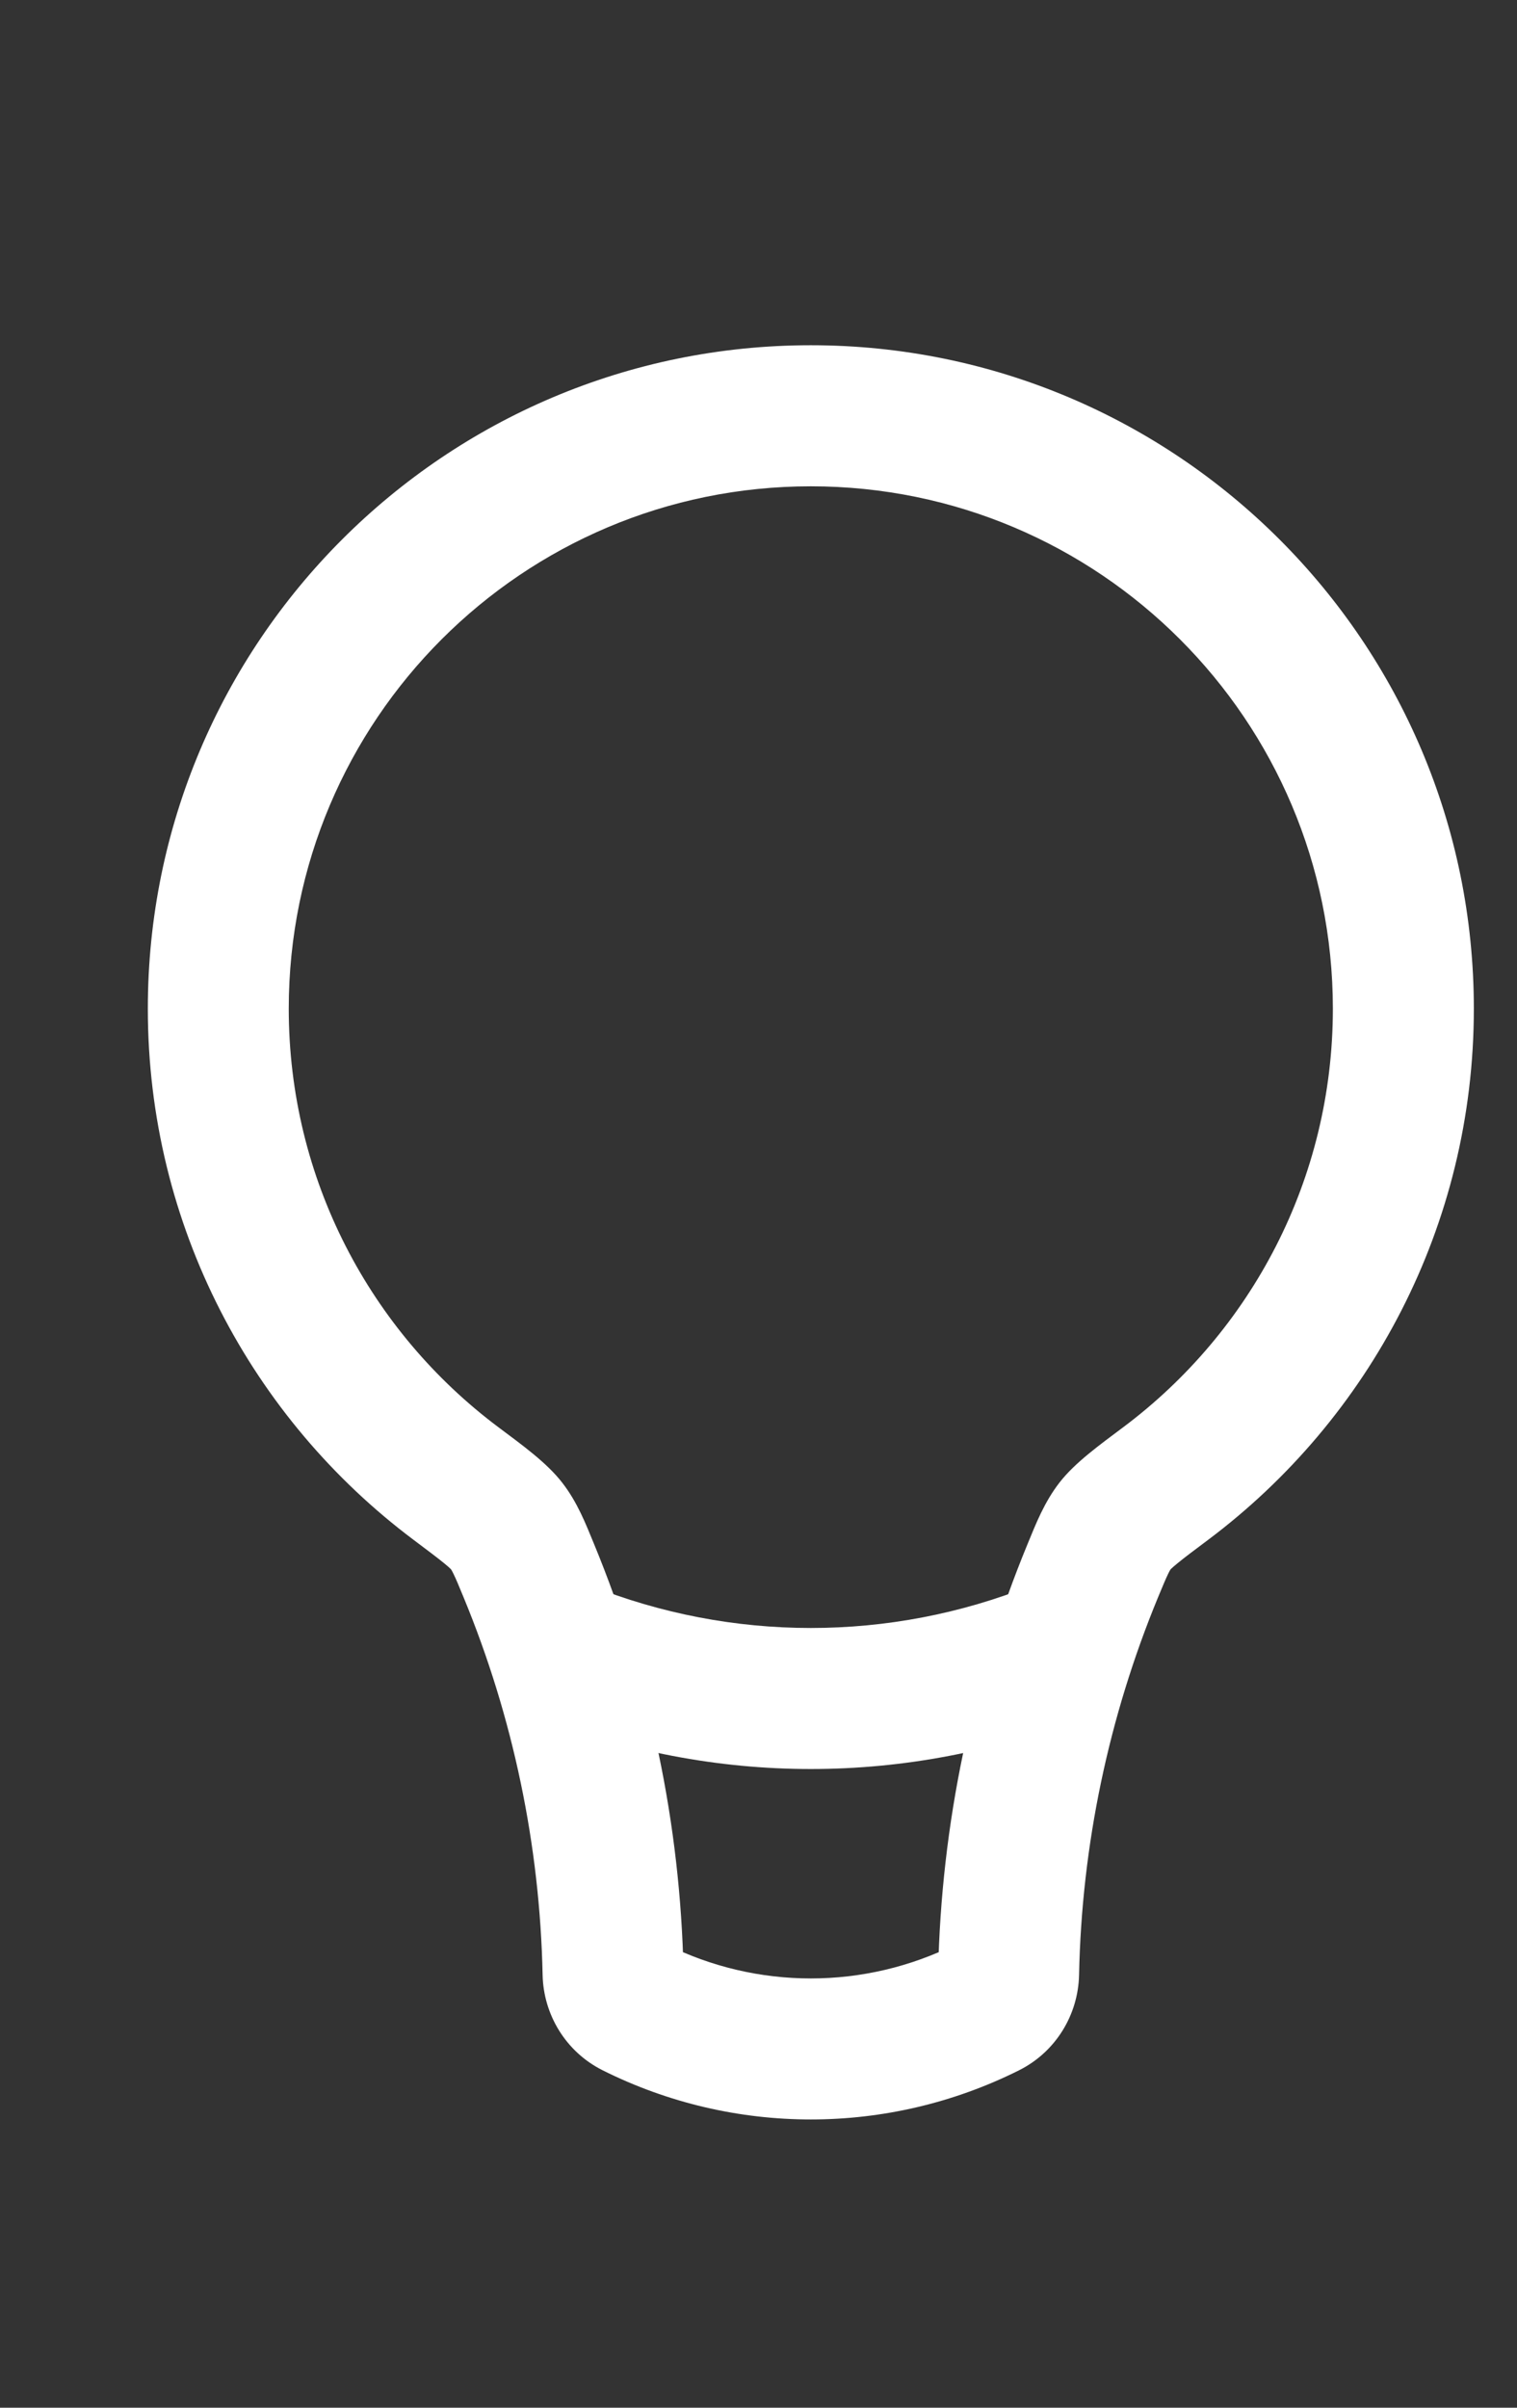 <svg width="29" height="46" viewBox="0 0 29 46" fill="none" xmlns="http://www.w3.org/2000/svg">
<rect x="0" y="0" width="29" height="46" fill="#333333" stroke="none"/>
<path d="M4.173 19.271L2.826 19.271V19.271H4.173ZM19.281 37.704L17.934 37.676L19.281 37.704ZM8.711 28.339L7.903 29.417L8.711 28.339ZM10.108 30.005L8.863 30.519L10.108 30.005ZM9.683 29.151L8.618 29.977L9.683 29.151ZM11.72 37.704L10.373 37.732L11.72 37.704ZM20.892 30.005L19.647 29.491L20.892 30.005ZM21.318 29.151L22.383 29.977L21.318 29.151ZM25.48 19.271C25.48 22.538 23.912 25.438 21.481 27.261L23.098 29.417C26.178 27.107 28.175 23.422 28.175 19.271H25.48ZM15.5 9.291C21.012 9.291 25.48 13.759 25.48 19.271H28.175C28.175 12.271 22.5 6.596 15.5 6.596V9.291ZM5.52 19.271C5.52 13.759 9.988 9.291 15.5 9.291V6.596C8.5 6.596 2.826 12.271 2.826 19.271L5.52 19.271ZM5.52 19.271C5.52 19.271 5.52 19.271 5.52 19.271C5.52 19.271 5.52 19.271 5.52 19.271C5.52 19.271 5.52 19.271 5.52 19.271C5.52 19.271 5.52 19.271 5.52 19.271C5.52 19.271 5.52 19.271 5.52 19.271C5.52 19.271 5.52 19.271 5.52 19.271C5.52 19.271 5.52 19.271 5.52 19.271C5.52 19.271 5.52 19.271 5.52 19.271C5.52 19.271 5.52 19.271 5.52 19.271C5.52 19.271 5.52 19.271 5.52 19.271C5.52 19.271 5.52 19.271 5.52 19.271C5.52 19.271 5.52 19.271 5.52 19.271C5.52 19.271 5.52 19.271 5.52 19.271C5.52 19.271 5.52 19.271 5.52 19.271C5.52 19.271 5.52 19.271 5.52 19.271C5.52 19.271 5.52 19.271 5.52 19.271C5.52 19.271 5.52 19.271 5.52 19.271C5.52 19.271 5.52 19.271 5.52 19.271C5.52 19.271 5.52 19.271 5.52 19.271C5.52 19.271 5.52 19.271 5.52 19.271C5.52 19.271 5.52 19.271 5.52 19.271C5.52 19.271 5.52 19.271 5.52 19.271C5.52 19.271 5.52 19.271 5.52 19.271C5.52 19.271 5.52 19.271 5.52 19.271C5.52 19.271 5.52 19.271 5.52 19.271C5.52 19.271 5.52 19.271 5.52 19.271C5.52 19.271 5.52 19.271 5.52 19.271C5.52 19.271 5.52 19.271 5.52 19.271C5.52 19.271 5.52 19.271 5.52 19.271C5.52 19.271 5.52 19.271 5.52 19.271C5.52 19.271 5.52 19.271 5.52 19.271C5.52 19.271 5.52 19.271 5.52 19.271C5.52 19.271 5.52 19.271 5.52 19.271C5.52 19.271 5.52 19.271 5.52 19.271C5.52 19.271 5.52 19.271 5.52 19.271C5.52 19.271 5.52 19.271 5.52 19.271C5.52 19.271 5.52 19.271 5.52 19.271C5.52 19.271 5.52 19.271 5.52 19.271C5.52 19.271 5.52 19.271 5.52 19.271C5.52 19.271 5.52 19.271 5.52 19.271C5.52 19.271 5.52 19.271 5.52 19.271C5.52 19.271 5.52 19.271 5.52 19.271C5.52 19.271 5.52 19.271 5.52 19.271C5.52 19.271 5.52 19.271 5.52 19.271C5.52 19.271 5.52 19.271 5.52 19.271C5.52 19.271 5.52 19.271 5.52 19.271C5.52 19.271 5.52 19.271 5.52 19.271C5.52 19.271 5.52 19.271 5.52 19.271C5.52 19.271 5.52 19.271 5.52 19.271C5.52 19.271 5.52 19.271 5.52 19.271C5.52 19.271 5.52 19.271 5.52 19.271C5.52 19.271 5.52 19.271 5.52 19.271C5.52 19.271 5.52 19.271 5.52 19.271C5.52 19.271 5.52 19.271 5.52 19.271C5.52 19.271 5.52 19.271 5.52 19.271C5.52 19.271 5.52 19.271 5.52 19.271C5.52 19.271 5.52 19.271 5.52 19.271C5.52 19.271 5.52 19.271 5.52 19.271C5.52 19.271 5.52 19.271 5.52 19.271C5.52 19.271 5.52 19.271 5.52 19.271C5.52 19.271 5.52 19.271 5.52 19.271C5.52 19.271 5.52 19.271 5.52 19.271C5.52 19.271 5.52 19.271 5.52 19.271C5.52 19.271 5.52 19.271 5.52 19.271C5.52 19.271 5.52 19.271 5.52 19.271C5.52 19.271 5.52 19.271 5.52 19.271C5.52 19.271 5.52 19.271 5.52 19.271C5.52 19.271 5.52 19.271 5.52 19.271C5.52 19.271 5.52 19.271 5.52 19.271C5.52 19.271 5.52 19.271 5.52 19.271C5.52 19.271 5.52 19.271 5.52 19.271C5.52 19.271 5.52 19.271 5.52 19.271C5.52 19.271 5.52 19.271 5.52 19.271C5.52 19.271 5.52 19.271 5.52 19.271C5.52 19.271 5.52 19.271 5.52 19.271C5.52 19.271 5.52 19.271 5.52 19.271C5.52 19.271 5.52 19.271 5.52 19.271C5.52 19.271 5.52 19.271 5.52 19.271C5.52 19.271 5.52 19.271 5.52 19.271C5.52 19.271 5.52 19.271 5.52 19.271C5.52 19.271 5.52 19.271 5.52 19.271C5.52 19.271 5.52 19.271 5.52 19.271C5.52 19.271 5.52 19.271 5.52 19.271C5.52 19.271 5.52 19.271 5.52 19.271C5.52 19.271 5.52 19.271 5.52 19.271C5.52 19.271 5.52 19.271 5.52 19.271C5.52 19.271 5.52 19.271 5.52 19.271C5.52 19.271 5.52 19.271 5.52 19.271C5.52 19.271 5.52 19.271 5.52 19.271C5.52 19.271 5.52 19.271 5.52 19.271C5.52 19.271 5.52 19.271 5.52 19.271C5.52 19.271 5.52 19.271 5.52 19.271C5.52 19.271 5.52 19.271 5.52 19.271C5.52 19.271 5.52 19.271 5.52 19.271C5.52 19.271 5.52 19.271 5.52 19.271C5.52 19.271 5.52 19.271 5.52 19.271C5.52 19.271 5.52 19.271 5.52 19.271C5.52 19.271 5.52 19.271 5.52 19.271C5.52 19.271 5.52 19.271 5.52 19.271C5.52 19.271 5.52 19.271 5.52 19.271C5.52 19.271 5.52 19.271 5.52 19.271C5.52 19.271 5.52 19.271 5.52 19.271C5.52 19.271 5.52 19.271 5.52 19.271C5.52 19.271 5.52 19.271 5.52 19.271C5.52 19.271 5.52 19.271 5.52 19.271C5.52 19.271 5.52 19.271 5.52 19.271C5.52 19.271 5.52 19.271 5.52 19.271C5.52 19.271 5.52 19.271 5.52 19.271C5.52 19.271 5.52 19.271 5.52 19.271C5.52 19.271 5.52 19.271 5.52 19.271C5.52 19.271 5.52 19.271 5.52 19.271C5.52 19.271 5.52 19.271 5.52 19.271C5.52 19.271 5.52 19.271 5.52 19.271C5.52 19.271 5.52 19.271 5.52 19.271C5.52 19.271 5.52 19.271 5.52 19.271C5.52 19.271 5.52 19.271 5.52 19.271C5.52 19.271 5.52 19.271 5.52 19.271C5.52 19.271 5.52 19.271 5.52 19.271C5.52 19.271 5.52 19.271 5.52 19.271C5.52 19.271 5.52 19.271 5.52 19.271C5.52 19.271 5.52 19.271 5.52 19.271C5.52 19.271 5.52 19.271 5.52 19.271C5.52 19.271 5.52 19.271 5.52 19.271C5.52 19.271 5.52 19.271 5.52 19.271C5.52 19.271 5.52 19.271 5.52 19.271C5.52 19.271 5.52 19.271 5.52 19.271C5.52 19.271 5.52 19.271 5.52 19.271C5.52 19.271 5.52 19.271 5.52 19.271C5.52 19.271 5.52 19.271 5.52 19.271C5.52 19.271 5.52 19.271 5.52 19.271C5.52 19.271 5.52 19.271 5.52 19.271C5.52 19.271 5.52 19.271 5.52 19.271C5.52 19.271 5.52 19.271 5.52 19.271C5.52 19.271 5.52 19.271 5.52 19.271C5.52 19.271 5.52 19.271 5.52 19.271C5.52 19.271 5.52 19.271 5.52 19.271C5.52 19.271 5.52 19.271 5.52 19.271C5.52 19.271 5.52 19.271 5.52 19.271C5.52 19.271 5.52 19.271 5.52 19.271C5.52 19.271 5.52 19.271 5.52 19.271C5.52 19.271 5.52 19.271 5.52 19.271C5.52 19.271 5.52 19.271 5.52 19.271C5.52 19.271 5.52 19.271 5.52 19.271C5.52 19.271 5.52 19.271 5.52 19.271C5.52 19.271 5.52 19.271 5.52 19.271C5.52 19.271 5.52 19.271 5.52 19.271C5.52 19.271 5.52 19.271 5.52 19.271C5.52 19.271 5.52 19.271 5.52 19.271C5.52 19.271 5.52 19.271 5.52 19.271C5.52 19.271 5.52 19.271 5.52 19.271C5.52 19.271 5.52 19.271 5.52 19.271C5.52 19.271 5.52 19.271 5.52 19.271C5.52 19.271 5.52 19.271 5.52 19.271C5.52 19.271 5.52 19.271 5.52 19.271C5.52 19.271 5.52 19.271 5.52 19.271C5.52 19.271 5.52 19.271 5.52 19.271C5.52 19.271 5.52 19.271 5.52 19.271C5.52 19.271 5.52 19.271 5.52 19.271C5.52 19.271 5.52 19.271 5.52 19.271C5.52 19.271 5.52 19.271 5.52 19.271C5.52 19.271 5.52 19.271 5.52 19.271C5.52 19.271 5.52 19.271 5.52 19.271C5.52 19.271 5.52 19.271 5.52 19.271C5.52 19.271 5.52 19.271 5.52 19.271C5.52 19.271 5.52 19.271 5.52 19.271C5.52 19.271 5.52 19.271 5.52 19.271C5.52 19.271 5.52 19.271 5.52 19.271C5.52 19.271 5.52 19.271 5.52 19.271C5.52 19.271 5.52 19.271 5.52 19.271C5.52 19.271 5.52 19.271 5.52 19.271C5.52 19.271 5.52 19.271 5.52 19.271C5.52 19.271 5.52 19.271 5.52 19.271C5.52 19.271 5.52 19.271 5.52 19.271C5.52 19.271 5.52 19.271 5.52 19.271C5.52 19.271 5.52 19.271 5.52 19.271C5.52 19.271 5.52 19.271 5.52 19.271C5.52 19.271 5.52 19.271 5.52 19.271C5.52 19.271 5.52 19.271 5.52 19.271C5.52 19.271 5.52 19.271 5.52 19.271C5.52 19.271 5.52 19.271 5.52 19.271C5.52 19.271 5.52 19.271 5.52 19.271C5.52 19.271 5.52 19.271 5.52 19.271C5.52 19.271 5.52 19.271 5.52 19.271C5.52 19.271 5.52 19.271 5.52 19.271C5.52 19.271 5.52 19.271 5.52 19.271C5.52 19.271 5.52 19.271 5.52 19.271C5.52 19.271 5.52 19.271 5.52 19.271C5.52 19.271 5.52 19.271 5.52 19.271C5.52 19.271 5.52 19.271 5.52 19.271C5.52 19.271 5.52 19.271 5.52 19.271C5.52 19.271 5.52 19.271 5.52 19.271C5.52 19.271 5.52 19.271 5.52 19.271C5.52 19.271 5.52 19.271 5.52 19.271C5.52 19.271 5.52 19.271 5.52 19.271C5.52 19.271 5.52 19.271 5.52 19.271C5.52 19.271 5.52 19.271 5.52 19.271C5.52 19.271 5.52 19.271 5.52 19.271C5.52 19.271 5.52 19.271 5.52 19.271C5.52 19.271 5.52 19.271 5.52 19.271C5.52 19.271 5.52 19.271 5.52 19.271C5.52 19.271 5.52 19.271 5.52 19.271C5.52 19.271 5.52 19.271 5.52 19.271C5.52 19.271 5.52 19.271 5.52 19.271C5.52 19.271 5.52 19.271 5.52 19.271C5.52 19.271 5.52 19.271 5.52 19.271C5.52 19.271 5.52 19.271 5.52 19.271C5.52 19.271 5.52 19.271 5.52 19.271C5.52 19.271 5.52 19.271 5.52 19.271C5.52 19.271 5.52 19.271 5.52 19.271C5.52 19.271 5.52 19.271 5.52 19.271C5.52 19.271 5.52 19.271 5.52 19.271C5.52 19.271 5.52 19.271 5.52 19.271C5.52 19.271 5.52 19.271 5.52 19.271C5.52 19.271 5.52 19.271 5.52 19.271C5.52 19.271 5.52 19.271 5.52 19.271C5.52 19.271 5.52 19.271 5.52 19.271C5.52 19.271 5.52 19.271 5.52 19.271C5.52 19.271 5.52 19.271 5.52 19.271C5.52 19.271 5.52 19.271 5.52 19.271C5.52 19.271 5.52 19.271 5.52 19.271C5.52 19.271 5.52 19.271 5.52 19.271C5.52 19.271 5.52 19.271 5.52 19.271C5.52 19.271 5.52 19.271 5.52 19.271C5.52 19.271 5.52 19.271 5.52 19.271C5.52 19.271 5.52 19.271 5.52 19.271C5.52 19.271 5.52 19.271 5.52 19.271C5.52 19.271 5.52 19.271 5.52 19.271C5.52 19.271 5.52 19.271 5.52 19.271C5.52 19.271 5.52 19.271 5.52 19.271C5.52 19.271 5.52 19.271 5.52 19.271C5.52 19.271 5.52 19.271 5.52 19.271C5.52 19.271 5.52 19.271 5.52 19.271C5.52 19.271 5.52 19.271 5.52 19.271C5.52 19.271 5.52 19.271 5.52 19.271C5.52 19.271 5.52 19.271 5.52 19.271C5.52 19.271 5.52 19.271 5.52 19.271C5.52 19.271 5.52 19.271 5.52 19.271C5.52 19.271 5.52 19.271 5.52 19.271C5.52 19.271 5.52 19.271 5.52 19.271C5.52 19.271 5.52 19.271 5.52 19.271C5.52 19.271 5.52 19.271 5.52 19.271C5.52 19.271 5.52 19.271 5.52 19.271C5.52 19.271 5.52 19.271 5.52 19.271C5.52 19.271 5.52 19.271 5.52 19.271C5.52 19.271 5.52 19.271 5.52 19.271C5.52 19.271 5.52 19.271 5.52 19.271C5.52 19.271 5.52 19.271 5.52 19.271C5.52 19.271 5.52 19.271 5.52 19.271C5.52 19.271 5.52 19.271 5.52 19.271C5.52 19.271 5.52 19.271 5.52 19.271C5.52 19.271 5.52 19.271 5.52 19.271C5.52 19.271 5.52 19.271 5.52 19.271C5.52 19.271 5.52 19.271 5.52 19.271C5.52 19.271 5.52 19.271 5.52 19.271C5.52 19.271 5.52 19.271 5.52 19.271C5.52 19.271 5.52 19.271 5.52 19.271C5.52 19.271 5.52 19.271 5.52 19.271C5.52 19.271 5.52 19.271 5.52 19.271C5.52 19.271 5.52 19.271 5.52 19.271C5.52 19.271 5.52 19.271 5.52 19.271C5.52 19.271 5.52 19.271 5.52 19.271C5.52 19.271 5.52 19.271 5.52 19.271C5.52 19.271 5.52 19.271 5.52 19.271C5.52 19.271 5.52 19.271 5.52 19.271C5.52 19.271 5.52 19.271 5.52 19.271C5.52 19.271 5.52 19.271 5.52 19.271C5.52 19.271 5.52 19.271 5.52 19.271C5.52 19.271 5.52 19.271 5.52 19.271C5.52 19.271 5.52 19.271 5.52 19.271C5.52 19.271 5.52 19.271 5.52 19.271C5.52 19.271 5.52 19.271 5.52 19.271C5.52 19.271 5.52 19.271 5.52 19.271C5.52 19.271 5.52 19.271 5.52 19.271C5.52 19.271 5.52 19.271 5.52 19.271C5.52 19.271 5.52 19.271 5.52 19.271C5.52 19.271 5.52 19.271 5.52 19.271C5.52 19.271 5.52 19.271 5.52 19.271C5.52 19.271 5.52 19.271 5.52 19.271C5.52 19.271 5.52 19.271 5.52 19.271C5.52 19.271 5.52 19.271 5.52 19.271C5.52 19.271 5.52 19.271 5.52 19.271C5.52 19.271 5.52 19.271 5.52 19.271C5.52 19.271 5.52 19.271 5.52 19.271C5.52 19.271 5.52 19.271 5.52 19.271C5.52 19.271 5.52 19.271 5.52 19.271C5.52 19.271 5.52 19.271 5.52 19.271C5.52 19.271 5.52 19.271 5.52 19.271C5.52 19.271 5.52 19.271 5.52 19.271C5.52 19.271 5.52 19.271 5.52 19.271C5.52 19.271 5.52 19.271 5.52 19.271C5.52 19.271 5.52 19.271 5.52 19.271C5.52 19.271 5.52 19.271 5.52 19.271C5.52 19.271 5.52 19.271 5.52 19.271C5.52 19.271 5.52 19.271 5.52 19.271C5.52 19.271 5.52 19.271 5.52 19.271C5.52 19.271 5.52 19.271 5.52 19.271C5.52 19.271 5.52 19.271 5.52 19.271C5.52 19.271 5.52 19.271 5.52 19.271C5.52 19.271 5.52 19.271 5.52 19.271C5.52 19.271 5.52 19.271 5.52 19.271C5.52 19.271 5.52 19.271 5.52 19.271C5.52 19.271 5.52 19.271 5.52 19.271C5.52 19.271 5.52 19.271 5.52 19.271C5.52 19.271 5.52 19.271 5.52 19.271C5.52 19.271 5.52 19.271 5.52 19.271C5.52 19.271 5.52 19.271 5.52 19.271C5.52 19.271 5.52 19.271 5.52 19.271C5.52 19.271 5.52 19.271 5.52 19.271C5.52 19.271 5.52 19.271 5.52 19.271C5.52 19.271 5.52 19.271 5.52 19.271C5.52 19.271 5.52 19.271 5.52 19.271C5.52 19.271 5.52 19.271 5.52 19.271C5.52 19.271 5.52 19.271 5.52 19.271C5.52 19.271 5.52 19.271 5.52 19.271C5.52 19.271 5.52 19.271 5.52 19.271C5.52 19.271 5.52 19.271 5.52 19.271C5.52 19.271 5.52 19.271 5.52 19.271C5.52 19.271 5.52 19.271 5.52 19.271C5.52 19.271 5.52 19.271 5.52 19.271C5.52 19.271 5.52 19.271 5.52 19.271C5.52 19.271 5.52 19.271 5.52 19.271C5.52 19.271 5.52 19.271 5.52 19.271C5.52 19.271 5.52 19.271 5.52 19.271C5.52 19.271 5.52 19.271 5.52 19.271C5.52 19.271 5.52 19.271 5.52 19.271C5.52 19.271 5.52 19.271 5.52 19.271C5.52 19.271 5.52 19.271 5.52 19.271C5.52 19.271 5.52 19.271 5.52 19.271C5.52 19.271 5.52 19.271 5.52 19.271C5.52 19.271 5.52 19.271 5.52 19.271C5.52 19.271 5.52 19.271 5.52 19.271C5.52 19.271 5.52 19.271 5.52 19.271C5.52 19.271 5.52 19.271 5.52 19.271C5.52 19.271 5.52 19.271 5.52 19.271C5.52 19.271 5.52 19.271 5.52 19.271C5.52 19.271 5.52 19.271 5.52 19.271C5.52 19.271 5.52 19.271 5.52 19.271C5.52 19.271 5.52 19.271 5.52 19.271C5.52 19.271 5.52 19.271 5.52 19.271C5.52 19.271 5.52 19.271 5.52 19.271C5.52 19.271 5.52 19.271 5.52 19.271C5.52 19.271 5.52 19.271 5.52 19.271C5.52 19.271 5.52 19.271 5.52 19.271C5.52 19.271 5.52 19.271 5.52 19.271C5.52 19.271 5.52 19.271 5.52 19.271C5.52 19.271 5.52 19.271 5.52 19.271C5.52 19.271 5.52 19.271 5.52 19.271C5.52 19.271 5.52 19.271 5.52 19.271C5.52 19.271 5.52 19.271 5.52 19.271C5.52 19.271 5.52 19.271 5.52 19.271C5.52 19.271 5.52 19.271 5.52 19.271C5.52 19.271 5.52 19.271 5.52 19.271C5.52 19.271 5.52 19.271 5.52 19.271C5.52 19.271 5.52 19.271 5.52 19.271C5.52 19.271 5.52 19.271 5.52 19.271C5.52 19.271 5.52 19.271 5.52 19.271C5.52 19.271 5.52 19.271 5.52 19.271C5.52 19.271 5.52 19.271 5.52 19.271C5.52 19.271 5.52 19.271 5.52 19.271C5.52 19.271 5.52 19.271 5.52 19.271C5.52 19.271 5.52 19.271 5.52 19.271C5.52 19.271 5.52 19.271 5.52 19.271C5.52 19.271 5.52 19.271 5.52 19.271C5.52 19.271 5.52 19.271 5.52 19.271C5.52 19.271 5.52 19.271 5.52 19.271C5.52 19.271 5.52 19.271 5.52 19.271C5.52 19.271 5.52 19.271 5.52 19.271C5.52 19.271 5.52 19.271 5.52 19.271C5.52 19.271 5.52 19.271 5.52 19.271C5.52 19.271 5.52 19.271 5.52 19.271C5.52 19.271 5.52 19.271 5.52 19.271C5.52 19.271 5.52 19.271 5.52 19.271C5.52 19.271 5.52 19.271 5.52 19.271C5.52 19.271 5.52 19.271 5.52 19.271C5.52 19.271 5.52 19.271 5.52 19.271C5.52 19.271 5.52 19.271 5.52 19.271C5.52 19.271 5.52 19.271 5.52 19.271C5.52 19.271 5.52 19.271 5.52 19.271C5.52 19.271 5.52 19.271 5.52 19.271C5.52 19.271 5.52 19.271 5.52 19.271C5.52 19.271 5.52 19.271 5.52 19.271C5.52 19.271 5.52 19.271 5.52 19.271C5.52 19.271 5.52 19.271 5.52 19.271C5.52 19.271 5.52 19.271 5.52 19.271C5.52 19.271 5.52 19.271 5.52 19.271C5.52 19.271 5.52 19.271 5.52 19.271C5.52 19.271 5.52 19.271 5.52 19.271C5.52 19.271 5.52 19.271 5.52 19.271C5.52 19.271 5.52 19.271 5.52 19.271C5.52 19.271 5.52 19.271 5.52 19.271C5.52 19.271 5.52 19.271 5.52 19.271C5.52 19.271 5.52 19.271 5.52 19.271C5.52 19.271 5.52 19.271 5.52 19.271C5.52 19.271 5.52 19.271 5.52 19.271C5.52 19.271 5.52 19.271 5.52 19.271C5.52 19.271 5.52 19.271 5.52 19.271C5.52 19.271 5.52 19.271 5.52 19.271C5.52 19.271 5.52 19.271 5.52 19.271C5.52 19.271 5.52 19.271 5.52 19.271C5.52 19.271 5.52 19.271 5.52 19.271C5.52 19.271 5.52 19.271 5.52 19.271C5.52 19.271 5.52 19.271 5.52 19.271C5.52 19.271 5.52 19.271 5.52 19.271C5.52 19.271 5.52 19.271 5.52 19.271C5.52 19.271 5.52 19.271 5.52 19.271C5.52 19.271 5.52 19.271 5.52 19.271C5.52 19.271 5.52 19.271 5.52 19.271C5.52 19.271 5.52 19.271 5.52 19.271C5.52 19.271 5.52 19.271 5.52 19.271C5.52 19.271 5.52 19.271 5.52 19.271C5.52 19.271 5.52 19.271 5.52 19.271C5.52 19.271 5.52 19.271 5.52 19.271C5.52 19.271 5.52 19.271 5.52 19.271C5.52 19.271 5.52 19.271 5.52 19.271C5.52 19.271 5.52 19.271 5.52 19.271C5.52 19.271 5.52 19.271 5.52 19.271C5.52 19.271 5.52 19.271 5.52 19.271C5.52 19.271 5.52 19.271 5.52 19.271C5.52 19.271 5.52 19.271 5.52 19.271C5.52 19.271 5.52 19.271 5.52 19.271C5.52 19.271 5.52 19.271 5.52 19.271C5.52 19.271 5.52 19.271 5.52 19.271C5.52 19.271 5.52 19.271 5.52 19.271C5.52 19.271 5.52 19.271 5.52 19.271C5.52 19.271 5.52 19.271 5.52 19.271C5.52 19.271 5.52 19.271 5.52 19.271C5.52 19.271 5.52 19.271 5.52 19.271C5.52 19.271 5.52 19.271 5.52 19.271C5.52 19.271 5.52 19.271 5.52 19.271C5.52 19.271 5.52 19.271 5.52 19.271C5.52 19.271 5.52 19.271 5.52 19.271C5.52 19.271 5.52 19.271 5.52 19.271C5.52 19.271 5.52 19.271 5.52 19.271C5.52 19.271 5.52 19.271 5.52 19.271C5.52 19.271 5.52 19.271 5.52 19.271C5.52 19.271 5.52 19.271 5.52 19.271C5.52 19.271 5.52 19.271 5.52 19.271C5.52 19.271 5.52 19.271 5.52 19.271C5.52 19.271 5.52 19.271 5.52 19.271C5.52 19.271 5.52 19.271 5.52 19.271C5.52 19.271 5.52 19.271 5.52 19.271C5.52 19.271 5.52 19.271 5.52 19.271C5.52 19.271 5.52 19.271 5.52 19.271C5.52 19.271 5.52 19.271 5.52 19.271C5.52 19.271 5.52 19.271 5.52 19.271C5.52 19.271 5.52 19.271 5.52 19.271C5.52 19.271 5.52 19.271 5.52 19.271C5.52 19.271 5.52 19.271 5.52 19.271C5.52 19.271 5.52 19.271 5.52 19.271C5.52 19.271 5.52 19.271 5.52 19.271C5.52 19.271 5.52 19.271 5.52 19.271C5.52 19.271 5.52 19.271 5.52 19.271C5.52 19.271 5.52 19.271 5.52 19.271C5.52 19.271 5.52 19.271 5.52 19.271C5.52 19.271 5.52 19.271 5.52 19.271C5.52 19.271 5.52 19.271 5.52 19.271C5.52 19.271 5.52 19.271 5.52 19.271C5.52 19.271 5.52 19.271 5.52 19.271C5.52 19.271 5.52 19.271 5.52 19.271C5.52 19.271 5.52 19.271 5.52 19.271C5.52 19.271 5.52 19.271 5.52 19.271C5.52 19.271 5.52 19.271 5.52 19.271C5.52 19.271 5.52 19.271 5.52 19.271C5.52 19.271 5.52 19.271 5.52 19.271C5.52 19.271 5.52 19.271 5.52 19.271C5.52 19.271 5.52 19.271 5.52 19.271C5.52 19.271 5.52 19.271 5.52 19.271C5.52 19.271 5.52 19.271 5.52 19.271C5.52 19.271 5.52 19.271 5.52 19.271C5.52 19.271 5.52 19.271 5.52 19.271C5.52 19.271 5.52 19.271 5.52 19.271C5.52 19.271 5.52 19.271 5.52 19.271C5.52 19.271 5.52 19.271 5.52 19.271C5.52 19.271 5.52 19.271 5.52 19.271C5.52 19.271 5.52 19.271 5.52 19.271C5.52 19.271 5.52 19.271 5.52 19.271C5.52 19.271 5.52 19.271 5.52 19.271C5.52 19.271 5.52 19.271 5.52 19.271C5.52 19.271 5.52 19.271 5.52 19.271C5.52 19.271 5.52 19.271 5.52 19.271C5.52 19.271 5.52 19.271 5.52 19.271C5.52 19.271 5.52 19.271 5.52 19.271C5.52 19.271 5.52 19.271 5.52 19.271C5.52 19.271 5.52 19.271 5.52 19.271C5.52 19.271 5.52 19.271 5.52 19.271C5.52 19.271 5.52 19.271 5.52 19.271C5.52 19.271 5.52 19.271 5.52 19.271C5.52 19.271 5.52 19.271 5.52 19.271C5.52 19.271 5.52 19.271 5.52 19.271C5.52 19.271 5.52 19.271 5.52 19.271C5.52 19.271 5.52 19.271 5.52 19.271C5.52 19.271 5.52 19.271 5.52 19.271C5.52 19.271 5.52 19.271 5.52 19.271C5.52 19.271 5.52 19.271 5.52 19.271C5.52 19.271 5.52 19.271 5.52 19.271C5.52 19.271 5.52 19.271 5.52 19.271C5.52 19.271 5.52 19.271 5.52 19.271C5.52 19.271 5.52 19.271 5.52 19.271C5.52 19.271 5.52 19.271 5.52 19.271C5.52 19.271 5.52 19.271 5.52 19.271C5.52 19.271 5.52 19.271 5.52 19.271C5.52 19.271 5.52 19.271 5.52 19.271C5.52 19.271 5.52 19.271 5.52 19.271C5.52 19.271 5.52 19.271 5.52 19.271C5.52 19.271 5.52 19.271 5.52 19.271C5.52 19.271 5.52 19.271 5.52 19.271C5.52 19.271 5.52 19.271 5.52 19.271C5.52 19.271 5.52 19.271 5.52 19.271C5.52 19.271 5.52 19.271 5.52 19.271C5.52 19.271 5.52 19.271 5.52 19.271C5.52 19.271 5.52 19.271 5.52 19.271C5.52 19.271 5.52 19.271 5.52 19.271H2.826C2.826 19.271 2.826 19.271 2.826 19.271C2.826 19.271 2.826 19.271 2.826 19.271C2.826 19.271 2.826 19.271 2.826 19.271C2.826 19.271 2.826 19.271 2.826 19.271C2.826 19.271 2.826 19.271 2.826 19.271C2.826 19.271 2.826 19.271 2.826 19.271C2.826 19.271 2.826 19.271 2.826 19.271C2.826 19.271 2.826 19.271 2.826 19.271C2.826 19.271 2.826 19.271 2.826 19.271C2.826 19.271 2.826 19.271 2.826 19.271C2.826 19.271 2.826 19.271 2.826 19.271C2.826 19.271 2.826 19.271 2.826 19.271C2.826 19.271 2.826 19.271 2.826 19.271C2.826 19.271 2.826 19.271 2.826 19.271C2.826 19.271 2.826 19.271 2.826 19.271C2.826 19.271 2.826 19.271 2.826 19.271C2.826 19.271 2.826 19.271 2.826 19.271C2.826 19.271 2.826 19.271 2.826 19.271C2.826 19.271 2.826 19.271 2.826 19.271C2.826 19.271 2.826 19.271 2.826 19.271C2.826 19.271 2.826 19.271 2.826 19.271C2.826 19.271 2.826 19.271 2.826 19.271C2.826 19.271 2.826 19.271 2.826 19.271C2.826 19.271 2.826 19.271 2.826 19.271C2.826 19.271 2.826 19.271 2.826 19.271C2.826 19.271 2.826 19.271 2.826 19.271C2.826 19.271 2.826 19.271 2.826 19.271C2.826 19.271 2.826 19.271 2.826 19.271C2.826 19.271 2.826 19.271 2.826 19.271C2.826 19.271 2.826 19.271 2.826 19.271C2.826 19.271 2.826 19.271 2.826 19.271C2.826 19.271 2.826 19.271 2.826 19.271C2.826 19.271 2.826 19.271 2.826 19.271C2.826 19.271 2.826 19.271 2.826 19.271C2.826 19.271 2.826 19.271 2.826 19.271C2.826 19.271 2.826 19.271 2.826 19.271C2.826 19.271 2.826 19.271 2.826 19.271C2.826 19.271 2.826 19.271 2.826 19.271C2.826 19.271 2.826 19.271 2.826 19.271C2.826 19.271 2.826 19.271 2.826 19.271C2.826 19.271 2.826 19.271 2.826 19.271C2.826 19.271 2.826 19.271 2.826 19.271C2.826 19.271 2.826 19.271 2.826 19.271C2.826 19.271 2.826 19.271 2.826 19.271C2.826 19.271 2.826 19.271 2.826 19.271C2.826 19.271 2.826 19.271 2.826 19.271C2.826 19.271 2.826 19.271 2.826 19.271C2.826 19.271 2.826 19.271 2.826 19.271C2.826 19.271 2.826 19.271 2.826 19.271C2.826 19.271 2.826 19.271 2.826 19.271C2.826 19.271 2.826 19.271 2.826 19.271C2.826 19.271 2.826 19.271 2.826 19.271C2.826 19.271 2.826 19.271 2.826 19.271C2.826 19.271 2.826 19.271 2.826 19.271C2.826 19.271 2.826 19.271 2.826 19.271C2.826 19.271 2.826 19.271 2.826 19.271C2.826 19.271 2.826 19.271 2.826 19.271C2.826 19.271 2.826 19.271 2.826 19.271C2.826 19.271 2.826 19.271 2.826 19.271C2.826 19.271 2.826 19.271 2.826 19.271C2.826 19.271 2.826 19.271 2.826 19.271C2.826 19.271 2.826 19.271 2.826 19.271C2.826 19.271 2.826 19.271 2.826 19.271C2.826 19.271 2.826 19.271 2.826 19.271C2.826 19.271 2.826 19.271 2.826 19.271C2.826 19.271 2.826 19.271 2.826 19.271C2.826 19.271 2.826 19.271 2.826 19.271C2.826 19.271 2.826 19.271 2.826 19.271C2.826 19.271 2.826 19.271 2.826 19.271C2.826 19.271 2.826 19.271 2.826 19.271C2.826 19.271 2.826 19.271 2.826 19.271C2.826 19.271 2.826 19.271 2.826 19.271C2.826 19.271 2.826 19.271 2.826 19.271C2.826 19.271 2.826 19.271 2.826 19.271C2.826 19.271 2.826 19.271 2.826 19.271C2.826 19.271 2.826 19.271 2.826 19.271C2.826 19.271 2.826 19.271 2.826 19.271C2.826 19.271 2.826 19.271 2.826 19.271C2.826 19.271 2.826 19.271 2.826 19.271C2.826 19.271 2.826 19.271 2.826 19.271C2.826 19.271 2.826 19.271 2.826 19.271C2.826 19.271 2.826 19.271 2.826 19.271C2.826 19.271 2.826 19.271 2.826 19.271C2.826 19.271 2.826 19.271 2.826 19.271C2.826 19.271 2.826 19.271 2.826 19.271C2.826 19.271 2.826 19.271 2.826 19.271C2.826 19.271 2.826 19.271 2.826 19.271C2.826 19.271 2.826 19.271 2.826 19.271C2.826 19.271 2.826 19.271 2.826 19.271C2.826 19.271 2.826 19.271 2.826 19.271C2.826 19.271 2.826 19.271 2.826 19.271C2.826 19.271 2.826 19.271 2.826 19.271C2.826 19.271 2.826 19.271 2.826 19.271C2.826 19.271 2.826 19.271 2.826 19.271C2.826 19.271 2.826 19.271 2.826 19.271C2.826 19.271 2.826 19.271 2.826 19.271C2.826 19.271 2.826 19.271 2.826 19.271C2.826 19.271 2.826 19.271 2.826 19.271C2.826 19.271 2.826 19.271 2.826 19.271C2.826 19.271 2.826 19.271 2.826 19.271C2.826 19.271 2.826 19.271 2.826 19.271C2.826 19.271 2.826 19.271 2.826 19.271C2.826 19.271 2.826 19.271 2.826 19.271C2.826 19.271 2.826 19.271 2.826 19.271C2.826 19.271 2.826 19.271 2.826 19.271C2.826 19.271 2.826 19.271 2.826 19.271C2.826 19.271 2.826 19.271 2.826 19.271C2.826 19.271 2.826 19.271 2.826 19.271C2.826 19.271 2.826 19.271 2.826 19.271C2.826 19.271 2.826 19.271 2.826 19.271C2.826 19.271 2.826 19.271 2.826 19.271C2.826 19.271 2.826 19.271 2.826 19.271C2.826 19.271 2.826 19.271 2.826 19.271C2.826 19.271 2.826 19.271 2.826 19.271C2.826 19.271 2.826 19.271 2.826 19.271C2.826 19.271 2.826 19.271 2.826 19.271C2.826 19.271 2.826 19.271 2.826 19.271C2.826 19.271 2.826 19.271 2.826 19.271C2.826 19.271 2.826 19.271 2.826 19.271C2.826 19.271 2.826 19.271 2.826 19.271C2.826 19.271 2.826 19.271 2.826 19.271C2.826 19.271 2.826 19.271 2.826 19.271C2.826 19.271 2.826 19.271 2.826 19.271C2.826 19.271 2.826 19.271 2.826 19.271C2.826 19.271 2.826 19.271 2.826 19.271C2.826 19.271 2.826 19.271 2.826 19.271C2.826 19.271 2.826 19.271 2.826 19.271C2.826 19.271 2.826 19.271 2.826 19.271C2.826 19.271 2.826 19.271 2.826 19.271C2.826 19.271 2.826 19.271 2.826 19.271C2.826 19.271 2.826 19.271 2.826 19.271C2.826 19.271 2.826 19.271 2.826 19.271C2.826 19.271 2.826 19.271 2.826 19.271C2.826 19.271 2.826 19.271 2.826 19.271C2.826 19.271 2.826 19.271 2.826 19.271C2.826 19.271 2.826 19.271 2.826 19.271C2.826 19.271 2.826 19.271 2.826 19.271C2.826 19.271 2.826 19.271 2.826 19.271C2.826 19.271 2.826 19.271 2.826 19.271C2.826 19.271 2.826 19.271 2.826 19.271C2.826 19.271 2.826 19.271 2.826 19.271C2.826 19.271 2.826 19.271 2.826 19.271C2.826 19.271 2.826 19.271 2.826 19.271C2.826 19.271 2.826 19.271 2.826 19.271C2.826 19.271 2.826 19.271 2.826 19.271C2.826 19.271 2.826 19.271 2.826 19.271C2.826 19.271 2.826 19.271 2.826 19.271C2.826 19.271 2.826 19.271 2.826 19.271C2.826 19.271 2.826 19.271 2.826 19.271C2.826 19.271 2.826 19.271 2.826 19.271C2.826 19.271 2.826 19.271 2.826 19.271C2.826 19.271 2.826 19.271 2.826 19.271C2.826 19.271 2.826 19.271 2.826 19.271C2.826 19.271 2.826 19.271 2.826 19.271C2.826 19.271 2.826 19.271 2.826 19.271C2.826 19.271 2.826 19.271 2.826 19.271C2.826 19.271 2.826 19.271 2.826 19.271C2.826 19.271 2.826 19.271 2.826 19.271C2.826 19.271 2.826 19.271 2.826 19.271C2.826 19.271 2.826 19.271 2.826 19.271C2.826 19.271 2.826 19.271 2.826 19.271C2.826 19.271 2.826 19.271 2.826 19.271C2.826 19.271 2.826 19.271 2.826 19.271C2.826 19.271 2.826 19.271 2.826 19.271C2.826 19.271 2.826 19.271 2.826 19.271C2.826 19.271 2.826 19.271 2.826 19.271C2.826 19.271 2.826 19.271 2.826 19.271C2.826 19.271 2.826 19.271 2.826 19.271C2.826 19.271 2.826 19.271 2.826 19.271C2.826 19.271 2.826 19.271 2.826 19.271C2.826 19.271 2.826 19.271 2.826 19.271C2.826 19.271 2.826 19.271 2.826 19.271C2.826 19.271 2.826 19.271 2.826 19.271C2.826 19.271 2.826 19.271 2.826 19.271C2.826 19.271 2.826 19.271 2.826 19.271C2.826 19.271 2.826 19.271 2.826 19.271C2.826 19.271 2.826 19.271 2.826 19.271C2.826 19.271 2.826 19.271 2.826 19.271C2.826 19.271 2.826 19.271 2.826 19.271C2.826 19.271 2.826 19.271 2.826 19.271C2.826 19.271 2.826 19.271 2.826 19.271C2.826 19.271 2.826 19.271 2.826 19.271C2.826 19.271 2.826 19.271 2.826 19.271C2.826 19.271 2.826 19.271 2.826 19.271C2.826 19.271 2.826 19.271 2.826 19.271C2.826 19.271 2.826 19.271 2.826 19.271C2.826 19.271 2.826 19.271 2.826 19.271C2.826 19.271 2.826 19.271 2.826 19.271C2.826 19.271 2.826 19.271 2.826 19.271C2.826 19.271 2.826 19.271 2.826 19.271C2.826 19.271 2.826 19.271 2.826 19.271C2.826 19.271 2.826 19.271 2.826 19.271C2.826 19.271 2.826 19.271 2.826 19.271C2.826 19.271 2.826 19.271 2.826 19.271C2.826 19.271 2.826 19.271 2.826 19.271C2.826 19.271 2.826 19.271 2.826 19.271C2.826 19.271 2.826 19.271 2.826 19.271C2.826 19.271 2.826 19.271 2.826 19.271C2.826 19.271 2.826 19.271 2.826 19.271C2.826 19.271 2.826 19.271 2.826 19.271C2.826 19.271 2.826 19.271 2.826 19.271C2.826 19.271 2.826 19.271 2.826 19.271C2.826 19.271 2.826 19.271 2.826 19.271C2.826 19.271 2.826 19.271 2.826 19.271C2.826 19.271 2.826 19.271 2.826 19.271C2.826 19.271 2.826 19.271 2.826 19.271C2.826 19.271 2.826 19.271 2.826 19.271C2.826 19.271 2.826 19.271 2.826 19.271C2.826 19.271 2.826 19.271 2.826 19.271C2.826 19.271 2.826 19.271 2.826 19.271C2.826 19.271 2.826 19.271 2.826 19.271C2.826 19.271 2.826 19.271 2.826 19.271C2.826 19.271 2.826 19.271 2.826 19.271C2.826 19.271 2.826 19.271 2.826 19.271C2.826 19.271 2.826 19.271 2.826 19.271C2.826 19.271 2.826 19.271 2.826 19.271C2.826 19.271 2.826 19.271 2.826 19.271C2.826 19.271 2.826 19.271 2.826 19.271C2.826 19.271 2.826 19.271 2.826 19.271C2.826 19.271 2.826 19.271 2.826 19.271C2.826 19.271 2.826 19.271 2.826 19.271C2.826 19.271 2.826 19.271 2.826 19.271C2.826 19.271 2.826 19.271 2.826 19.271C2.826 19.271 2.826 19.271 2.826 19.271C2.826 19.271 2.826 19.271 2.826 19.271C2.826 19.271 2.826 19.271 2.826 19.271C2.826 19.271 2.826 19.271 2.826 19.271C2.826 19.271 2.826 19.271 2.826 19.271C2.826 19.271 2.826 19.271 2.826 19.271C2.826 19.271 2.826 19.271 2.826 19.271C2.826 19.271 2.826 19.271 2.826 19.271C2.826 19.271 2.826 19.271 2.826 19.271C2.826 19.271 2.826 19.271 2.826 19.271C2.826 19.271 2.826 19.271 2.826 19.271C2.826 19.271 2.826 19.271 2.826 19.271C2.826 19.271 2.826 19.271 2.826 19.271C2.826 19.271 2.826 19.271 2.826 19.271C2.826 19.271 2.826 19.271 2.826 19.271C2.826 19.271 2.826 19.271 2.826 19.271C2.826 19.271 2.826 19.271 2.826 19.271C2.826 19.271 2.826 19.271 2.826 19.271C2.826 19.271 2.826 19.271 2.826 19.271C2.826 19.271 2.826 19.271 2.826 19.271C2.826 19.271 2.826 19.271 2.826 19.271C2.826 19.271 2.826 19.271 2.826 19.271C2.826 19.271 2.826 19.271 2.826 19.271C2.826 19.271 2.826 19.271 2.826 19.271C2.826 19.271 2.826 19.271 2.826 19.271C2.826 19.271 2.826 19.271 2.826 19.271C2.826 19.271 2.826 19.271 2.826 19.271C2.826 19.271 2.826 19.271 2.826 19.271C2.826 19.271 2.826 19.271 2.826 19.271C2.826 19.271 2.826 19.271 2.826 19.271C2.826 19.271 2.826 19.271 2.826 19.271C2.826 19.271 2.826 19.271 2.826 19.271C2.826 19.271 2.826 19.271 2.826 19.271C2.826 19.271 2.826 19.271 2.826 19.271C2.826 19.271 2.826 19.271 2.826 19.271C2.826 19.271 2.826 19.271 2.826 19.271C2.826 19.271 2.826 19.271 2.826 19.271C2.826 19.271 2.826 19.271 2.826 19.271C2.826 19.271 2.826 19.271 2.826 19.271C2.826 19.271 2.826 19.271 2.826 19.271C2.826 19.271 2.826 19.271 2.826 19.271C2.826 19.271 2.826 19.271 2.826 19.271C2.826 19.271 2.826 19.271 2.826 19.271C2.826 19.271 2.826 19.271 2.826 19.271C2.826 19.271 2.826 19.271 2.826 19.271C2.826 19.271 2.826 19.271 2.826 19.271C2.826 19.271 2.826 19.271 2.826 19.271C2.826 19.271 2.826 19.271 2.826 19.271C2.826 19.271 2.826 19.271 2.826 19.271C2.826 19.271 2.826 19.271 2.826 19.271C2.826 19.271 2.826 19.271 2.826 19.271C2.826 19.271 2.826 19.271 2.826 19.271C2.826 19.271 2.826 19.271 2.826 19.271C2.826 19.271 2.826 19.271 2.826 19.271C2.826 19.271 2.826 19.271 2.826 19.271C2.826 19.271 2.826 19.271 2.826 19.271C2.826 19.271 2.826 19.271 2.826 19.271C2.826 19.271 2.826 19.271 2.826 19.271C2.826 19.271 2.826 19.271 2.826 19.271C2.826 19.271 2.826 19.271 2.826 19.271C2.826 19.271 2.826 19.271 2.826 19.271C2.826 19.271 2.826 19.271 2.826 19.271C2.826 19.271 2.826 19.271 2.826 19.271C2.826 19.271 2.826 19.271 2.826 19.271C2.826 19.271 2.826 19.271 2.826 19.271C2.826 19.271 2.826 19.271 2.826 19.271C2.826 19.271 2.826 19.271 2.826 19.271C2.826 19.271 2.826 19.271 2.826 19.271C2.826 19.271 2.826 19.271 2.826 19.271C2.826 19.271 2.826 19.271 2.826 19.271C2.826 19.271 2.826 19.271 2.826 19.271C2.826 19.271 2.826 19.271 2.826 19.271C2.826 19.271 2.826 19.271 2.826 19.271C2.826 19.271 2.826 19.271 2.826 19.271C2.826 19.271 2.826 19.271 2.826 19.271C2.826 19.271 2.826 19.271 2.826 19.271C2.826 19.271 2.826 19.271 2.826 19.271C2.826 19.271 2.826 19.271 2.826 19.271C2.826 19.271 2.826 19.271 2.826 19.271C2.826 19.271 2.826 19.271 2.826 19.271C2.826 19.271 2.826 19.271 2.826 19.271C2.826 19.271 2.826 19.271 2.826 19.271C2.826 19.271 2.826 19.271 2.826 19.271C2.826 19.271 2.826 19.271 2.826 19.271C2.826 19.271 2.826 19.271 2.826 19.271C2.826 19.271 2.826 19.271 2.826 19.271C2.826 19.271 2.826 19.271 2.826 19.271C2.826 19.271 2.826 19.271 2.826 19.271C2.826 19.271 2.826 19.271 2.826 19.271C2.826 19.271 2.826 19.271 2.826 19.271C2.826 19.271 2.826 19.271 2.826 19.271C2.826 19.271 2.826 19.271 2.826 19.271C2.826 19.271 2.826 19.271 2.826 19.271C2.826 19.271 2.826 19.271 2.826 19.271C2.826 19.271 2.826 19.271 2.826 19.271C2.826 19.271 2.826 19.271 2.826 19.271C2.826 19.271 2.826 19.271 2.826 19.271C2.826 19.271 2.826 19.271 2.826 19.271C2.826 19.271 2.826 19.271 2.826 19.271C2.826 19.271 2.826 19.271 2.826 19.271C2.826 19.271 2.826 19.271 2.826 19.271C2.826 19.271 2.826 19.271 2.826 19.271C2.826 19.271 2.826 19.271 2.826 19.271C2.826 19.271 2.826 19.271 2.826 19.271C2.826 19.271 2.826 19.271 2.826 19.271C2.826 19.271 2.826 19.271 2.826 19.271C2.826 19.271 2.826 19.271 2.826 19.271C2.826 19.271 2.826 19.271 2.826 19.271C2.826 19.271 2.826 19.271 2.826 19.271C2.826 19.271 2.826 19.271 2.826 19.271C2.826 19.271 2.826 19.271 2.826 19.271C2.826 19.271 2.826 19.271 2.826 19.271C2.826 19.271 2.826 19.271 2.826 19.271C2.826 19.271 2.826 19.271 2.826 19.271C2.826 19.271 2.826 19.271 2.826 19.271C2.826 19.271 2.826 19.271 2.826 19.271C2.826 19.271 2.826 19.271 2.826 19.271C2.826 19.271 2.826 19.271 2.826 19.271C2.826 19.271 2.826 19.271 2.826 19.271C2.826 19.271 2.826 19.271 2.826 19.271C2.826 19.271 2.826 19.271 2.826 19.271C2.826 19.271 2.826 19.271 2.826 19.271C2.826 19.271 2.826 19.271 2.826 19.271C2.826 19.271 2.826 19.271 2.826 19.271C2.826 19.271 2.826 19.271 2.826 19.271C2.826 19.271 2.826 19.271 2.826 19.271C2.826 19.271 2.826 19.271 2.826 19.271C2.826 19.271 2.826 19.271 2.826 19.271C2.826 19.271 2.826 19.271 2.826 19.271C2.826 19.271 2.826 19.271 2.826 19.271C2.826 19.271 2.826 19.271 2.826 19.271C2.826 19.271 2.826 19.271 2.826 19.271C2.826 19.271 2.826 19.271 2.826 19.271C2.826 19.271 2.826 19.271 2.826 19.271C2.826 19.271 2.826 19.271 2.826 19.271C2.826 19.271 2.826 19.271 2.826 19.271C2.826 19.271 2.826 19.271 2.826 19.271C2.826 19.271 2.826 19.271 2.826 19.271C2.826 19.271 2.826 19.271 2.826 19.271C2.826 19.271 2.826 19.271 2.826 19.271C2.826 19.271 2.826 19.271 2.826 19.271C2.826 19.271 2.826 19.271 2.826 19.271C2.826 19.271 2.826 19.271 2.826 19.271C2.826 19.271 2.826 19.271 2.826 19.271C2.826 19.271 2.826 19.271 2.826 19.271C2.826 19.271 2.826 19.271 2.826 19.271C2.826 19.271 2.826 19.271 2.826 19.271C2.826 19.271 2.826 19.271 2.826 19.271C2.826 19.271 2.826 19.271 2.826 19.271C2.826 19.271 2.826 19.271 2.826 19.271C2.826 19.271 2.826 19.271 2.826 19.271C2.826 19.271 2.826 19.271 2.826 19.271C2.826 19.271 2.826 19.271 2.826 19.271C2.826 19.271 2.826 19.271 2.826 19.271C2.826 19.271 2.826 19.271 2.826 19.271C2.826 19.271 2.826 19.271 2.826 19.271C2.826 19.271 2.826 19.271 2.826 19.271C2.826 19.271 2.826 19.271 2.826 19.271C2.826 19.271 2.826 19.271 2.826 19.271C2.826 19.271 2.826 19.271 2.826 19.271C2.826 19.271 2.826 19.271 2.826 19.271C2.826 19.271 2.826 19.271 2.826 19.271C2.826 19.271 2.826 19.271 2.826 19.271C2.826 19.271 2.826 19.271 2.826 19.271C2.826 19.271 2.826 19.271 2.826 19.271C2.826 19.271 2.826 19.271 2.826 19.271C2.826 19.271 2.826 19.271 2.826 19.271C2.826 19.271 2.826 19.271 2.826 19.271C2.826 19.271 2.826 19.271 2.826 19.271C2.826 19.271 2.826 19.271 2.826 19.271C2.826 19.271 2.826 19.271 2.826 19.271C2.826 19.271 2.826 19.271 2.826 19.271C2.826 19.271 2.826 19.271 2.826 19.271C2.826 19.271 2.826 19.271 2.826 19.271C2.826 19.271 2.826 19.271 2.826 19.271C2.826 19.271 2.826 19.271 2.826 19.271C2.826 19.271 2.826 19.271 2.826 19.271C2.826 19.271 2.826 19.271 2.826 19.271C2.826 19.271 2.826 19.271 2.826 19.271C2.826 19.271 2.826 19.271 2.826 19.271C2.826 19.271 2.826 19.271 2.826 19.271C2.826 19.271 2.826 19.271 2.826 19.271C2.826 19.271 2.826 19.271 2.826 19.271C2.826 19.271 2.826 19.271 2.826 19.271C2.826 19.271 2.826 19.271 2.826 19.271C2.826 19.271 2.826 19.271 2.826 19.271C2.826 19.271 2.826 19.271 2.826 19.271C2.826 19.271 2.826 19.271 2.826 19.271C2.826 19.271 2.826 19.271 2.826 19.271C2.826 19.271 2.826 19.271 2.826 19.271C2.826 19.271 2.826 19.271 2.826 19.271C2.826 19.271 2.826 19.271 2.826 19.271C2.826 19.271 2.826 19.271 2.826 19.271C2.826 19.271 2.826 19.271 2.826 19.271C2.826 19.271 2.826 19.271 2.826 19.271C2.826 19.271 2.826 19.271 2.826 19.271C2.826 19.271 2.826 19.271 2.826 19.271C2.826 19.271 2.826 19.271 2.826 19.271C2.826 19.271 2.826 19.271 2.826 19.271C2.826 19.271 2.826 19.271 2.826 19.271C2.826 19.271 2.826 19.271 2.826 19.271C2.826 19.271 2.826 19.271 2.826 19.271C2.826 19.271 2.826 19.271 2.826 19.271C2.826 19.271 2.826 19.271 2.826 19.271C2.826 19.271 2.826 19.271 2.826 19.271C2.826 19.271 2.826 19.271 2.826 19.271C2.826 19.271 2.826 19.271 2.826 19.271C2.826 19.271 2.826 19.271 2.826 19.271C2.826 19.271 2.826 19.271 2.826 19.271C2.826 19.271 2.826 19.271 2.826 19.271C2.826 19.271 2.826 19.271 2.826 19.271C2.826 19.271 2.826 19.271 2.826 19.271C2.826 19.271 2.826 19.271 2.826 19.271C2.826 19.271 2.826 19.271 2.826 19.271C2.826 19.271 2.826 19.271 2.826 19.271C2.826 19.271 2.826 19.271 2.826 19.271C2.826 19.271 2.826 19.271 2.826 19.271C2.826 19.271 2.826 19.271 2.826 19.271C2.826 19.271 2.826 19.271 2.826 19.271C2.826 19.271 2.826 19.271 2.826 19.271C2.826 19.271 2.826 19.271 2.826 19.271C2.826 19.271 2.826 19.271 2.826 19.271C2.826 19.271 2.826 19.271 2.826 19.271C2.826 19.271 2.826 19.271 2.826 19.271C2.826 19.271 2.826 19.271 2.826 19.271C2.826 19.271 2.826 19.271 2.826 19.271C2.826 19.271 2.826 19.271 2.826 19.271C2.826 19.271 2.826 19.271 2.826 19.271C2.826 19.271 2.826 19.271 2.826 19.271C2.826 19.271 2.826 19.271 2.826 19.271C2.826 19.271 2.826 19.271 2.826 19.271C2.826 19.271 2.826 19.271 2.826 19.271C2.826 19.271 2.826 19.271 2.826 19.271C2.826 19.271 2.826 19.271 2.826 19.271C2.826 19.271 2.826 19.271 2.826 19.271C2.826 19.271 2.826 19.271 2.826 19.271C2.826 19.271 2.826 19.271 2.826 19.271C2.826 19.271 2.826 19.271 2.826 19.271C2.826 19.271 2.826 19.271 2.826 19.271C2.826 19.271 2.826 19.271 2.826 19.271C2.826 19.271 2.826 19.271 2.826 19.271C2.826 19.271 2.826 19.271 2.826 19.271C2.826 19.271 2.826 19.271 2.826 19.271C2.826 19.271 2.826 19.271 2.826 19.271C2.826 19.271 2.826 19.271 2.826 19.271C2.826 19.271 2.826 19.271 2.826 19.271C2.826 19.271 2.826 19.271 2.826 19.271C2.826 19.271 2.826 19.271 2.826 19.271C2.826 19.271 2.826 19.271 2.826 19.271C2.826 19.271 2.826 19.271 2.826 19.271C2.826 19.271 2.826 19.271 2.826 19.271C2.826 19.271 2.826 19.271 2.826 19.271C2.826 19.271 2.826 19.271 2.826 19.271C2.826 19.271 2.826 19.271 2.826 19.271C2.826 19.271 2.826 19.271 2.826 19.271C2.826 19.271 2.826 19.271 2.826 19.271C2.826 19.271 2.826 19.271 2.826 19.271C2.826 19.271 2.826 19.271 2.826 19.271C2.826 19.271 2.826 19.271 2.826 19.271C2.826 19.271 2.826 19.271 2.826 19.271C2.826 19.271 2.826 19.271 2.826 19.271C2.826 19.271 2.826 19.271 2.826 19.271C2.826 19.271 2.826 19.271 2.826 19.271C2.826 19.271 2.826 19.271 2.826 19.271C2.826 19.271 2.826 19.271 2.826 19.271C2.826 19.271 2.826 19.271 2.826 19.271C2.826 19.271 2.826 19.271 2.826 19.271C2.826 19.271 2.826 19.271 2.826 19.271C2.826 19.271 2.826 19.271 2.826 19.271C2.826 19.271 2.826 19.271 2.826 19.271C2.826 19.271 2.826 19.271 2.826 19.271C2.826 19.271 2.826 19.271 2.826 19.271C2.826 19.271 2.826 19.271 2.826 19.271C2.826 19.271 2.826 19.271 2.826 19.271C2.826 19.271 2.826 19.271 2.826 19.271C2.826 19.271 2.826 19.271 2.826 19.271C2.826 19.271 2.826 19.271 2.826 19.271C2.826 19.271 2.826 19.271 2.826 19.271C2.826 19.271 2.826 19.271 2.826 19.271C2.826 19.271 2.826 19.271 2.826 19.271C2.826 19.271 2.826 19.271 2.826 19.271C2.826 19.271 2.826 19.271 2.826 19.271C2.826 19.271 2.826 19.271 2.826 19.271C2.826 19.271 2.826 19.271 2.826 19.271C2.826 19.271 2.826 19.271 2.826 19.271C2.826 19.271 2.826 19.271 2.826 19.271C2.826 19.271 2.826 19.271 2.826 19.271C2.826 19.271 2.826 19.271 2.826 19.271C2.826 19.271 2.826 19.271 2.826 19.271H5.52ZM9.519 27.261C7.089 25.438 5.52 22.538 5.52 19.271H2.826C2.826 23.422 4.823 27.107 7.903 29.417L9.519 27.261ZM13.067 37.676C13.008 34.858 12.424 32.083 11.353 29.491L8.863 30.519C9.807 32.803 10.321 35.249 10.373 37.732L13.067 37.676ZM18.275 37.144C16.528 38.017 14.472 38.017 12.726 37.144L11.521 39.554C14.026 40.806 16.975 40.806 19.48 39.554L18.275 37.144ZM19.647 29.491C18.576 32.083 17.993 34.858 17.934 37.676L20.628 37.732C20.679 35.249 21.194 32.803 22.137 30.519L19.647 29.491ZM19.48 39.554C20.186 39.201 20.612 38.489 20.628 37.732L17.934 37.676C17.938 37.465 18.058 37.252 18.275 37.144L19.48 39.554ZM7.903 29.417C8.184 29.628 8.361 29.761 8.49 29.866C8.619 29.971 8.633 29.997 8.618 29.977L10.747 28.326C10.45 27.943 9.981 27.607 9.519 27.261L7.903 29.417ZM11.353 29.491C11.196 29.11 11.038 28.701 10.747 28.326L8.618 29.977C8.622 29.982 8.636 30 8.672 30.075C8.717 30.166 8.768 30.289 8.863 30.519L11.353 29.491ZM10.373 37.732C10.389 38.489 10.815 39.201 11.521 39.554L12.726 37.144C12.943 37.252 13.062 37.465 13.067 37.676L10.373 37.732ZM21.481 27.261C21.02 27.607 20.55 27.943 20.253 28.326L22.383 29.977C22.367 29.997 22.382 29.971 22.511 29.866C22.639 29.761 22.816 29.628 23.098 29.417L21.481 27.261ZM22.137 30.519C22.233 30.289 22.284 30.166 22.328 30.075C22.364 30 22.378 29.982 22.383 29.977L20.253 28.326C19.963 28.701 19.804 29.11 19.647 29.491L22.137 30.519Z" fill="white"/>
<path d="M19.72 30.291C17.011 31.374 13.99 31.374 11.281 30.291L10.28 32.792C13.631 34.133 17.369 34.133 20.721 32.792L19.72 30.291Z" fill="white"/>
</svg>
